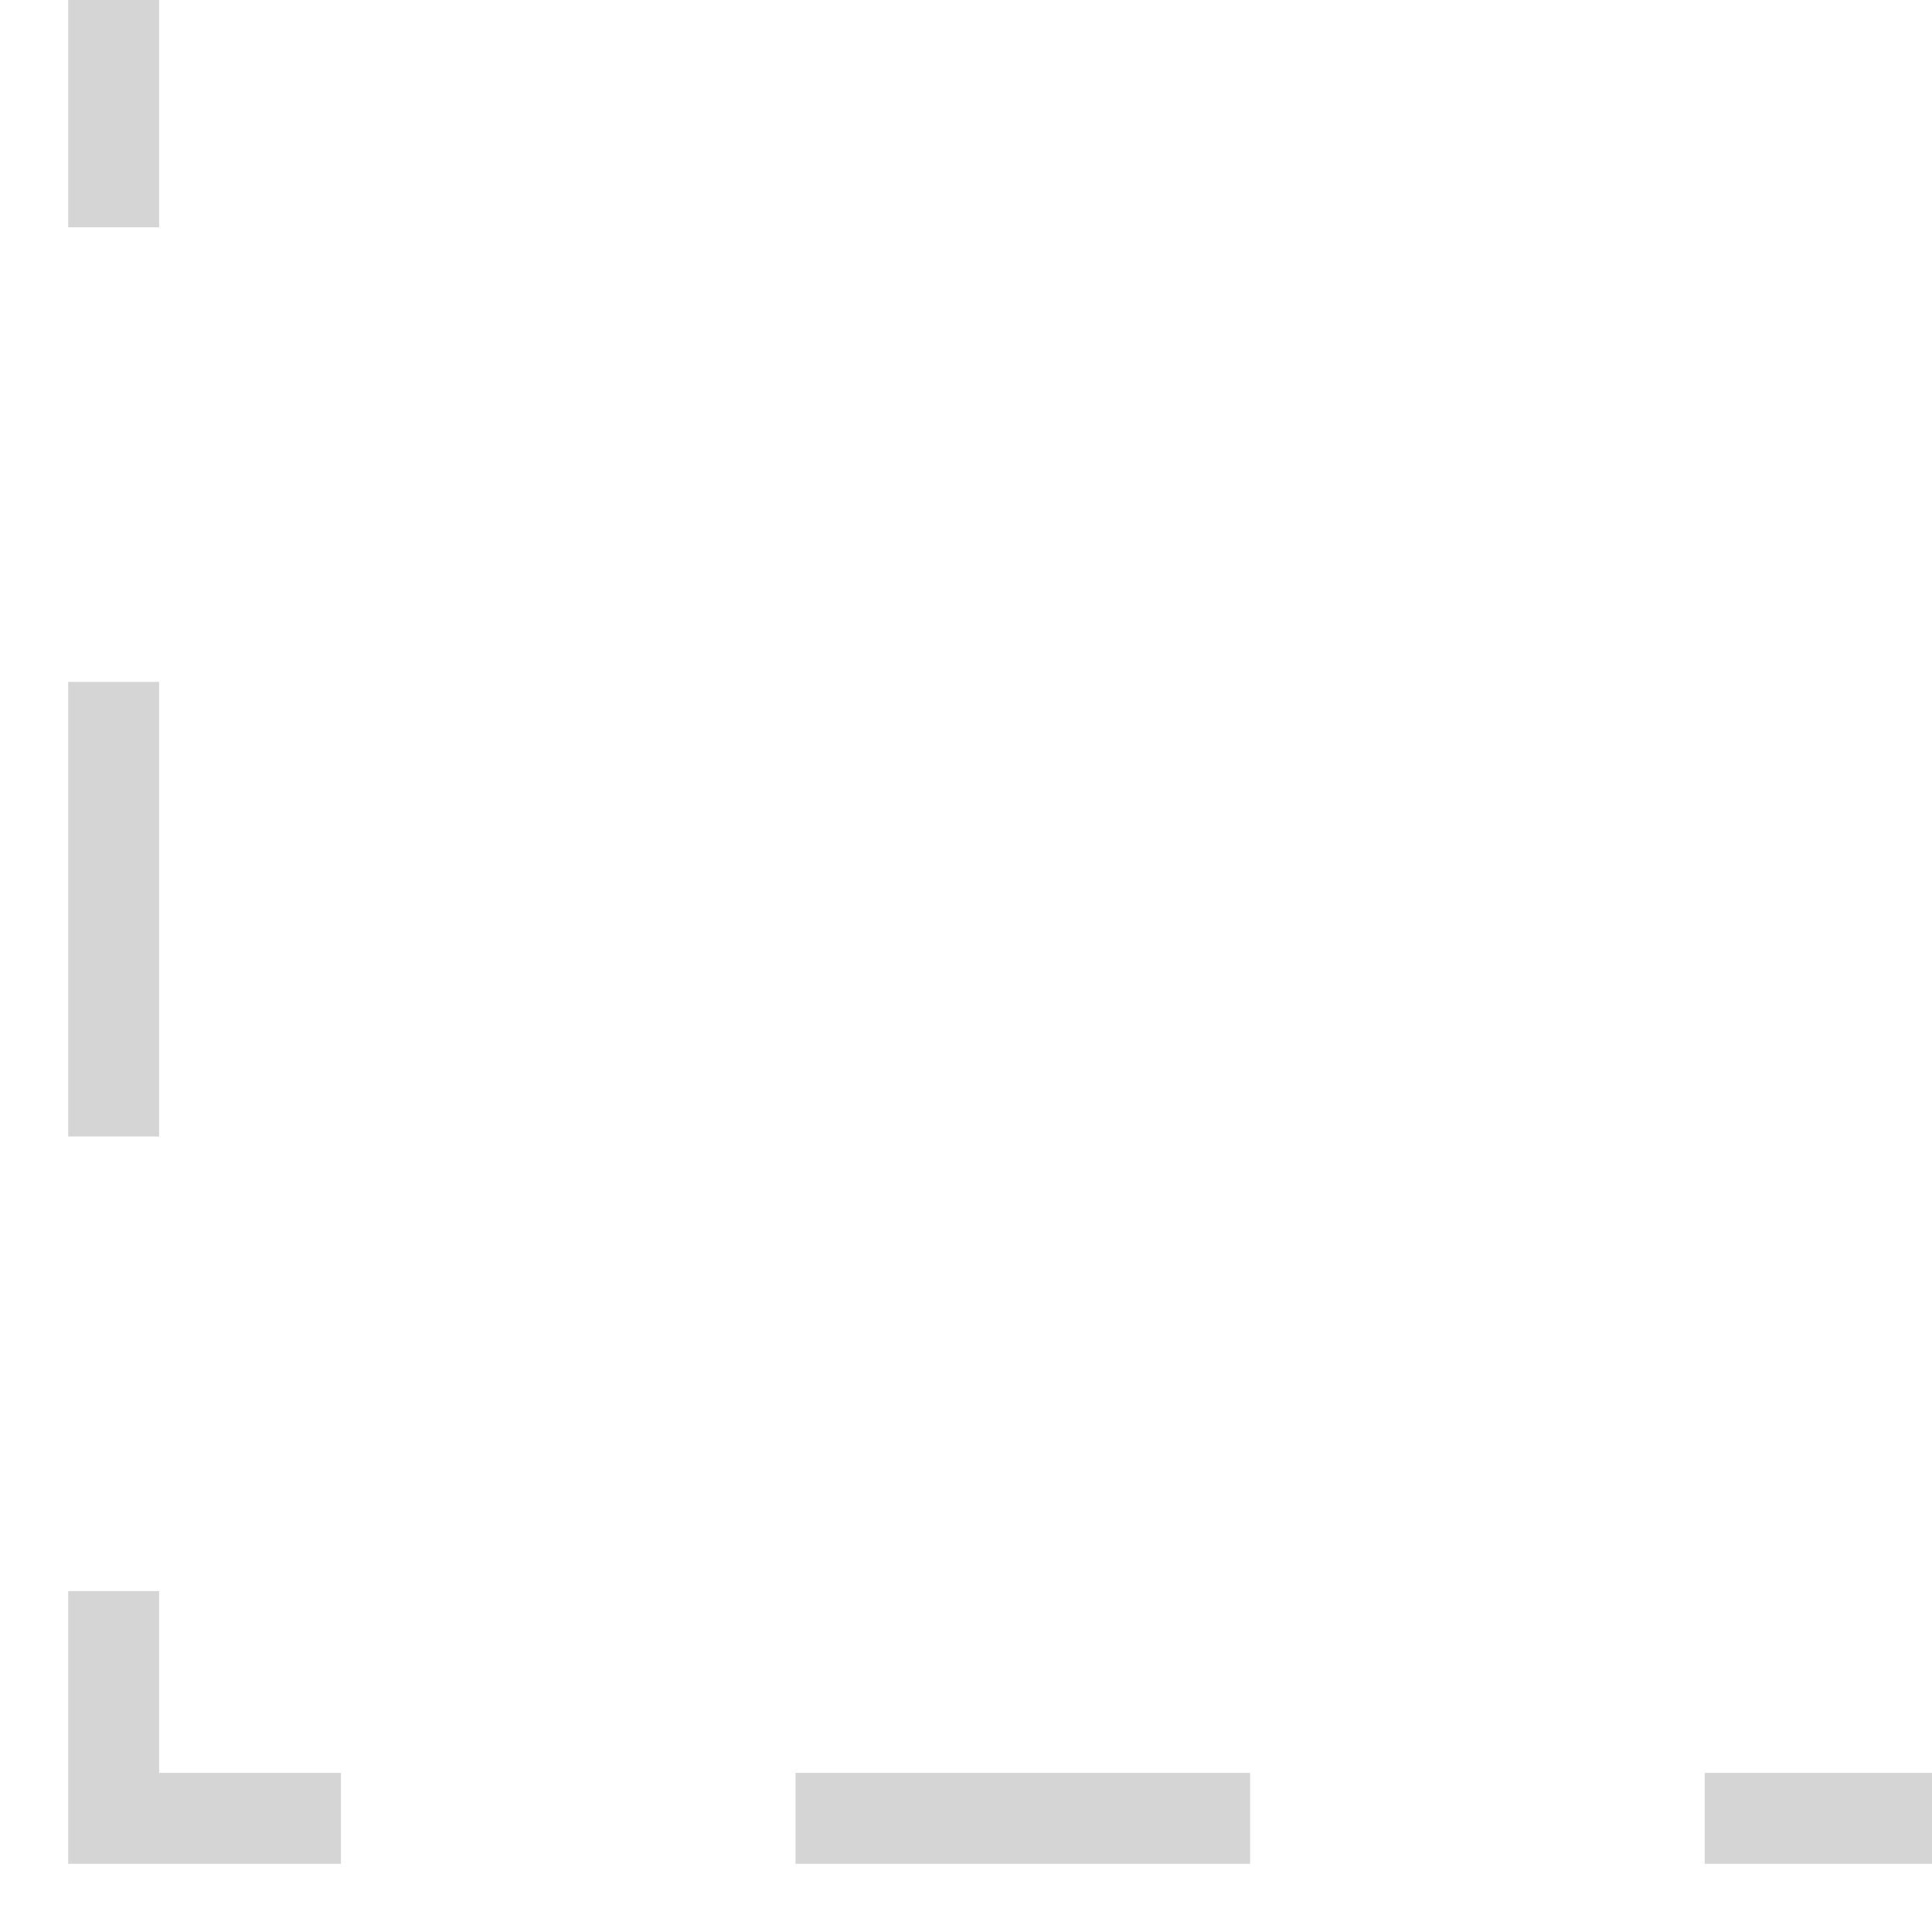 <svg width="17" height="17" viewBox="0 0 17 17" fill="none" xmlns="http://www.w3.org/2000/svg">
<path d="M1 0V2" stroke="#D5D5D5" stroke-width="0.8"/>
<path d="M1 6V10" stroke="#D5D5D5" stroke-width="0.8"/>
<path d="M1 14V16H3" stroke="#D5D5D5" stroke-width="0.8"/>
<path d="M7 16H11" stroke="#D5D5D5" stroke-width="0.8"/>
<path d="M15 16L17 16" stroke="#D5D5D5" stroke-width="0.8"/>
</svg>
